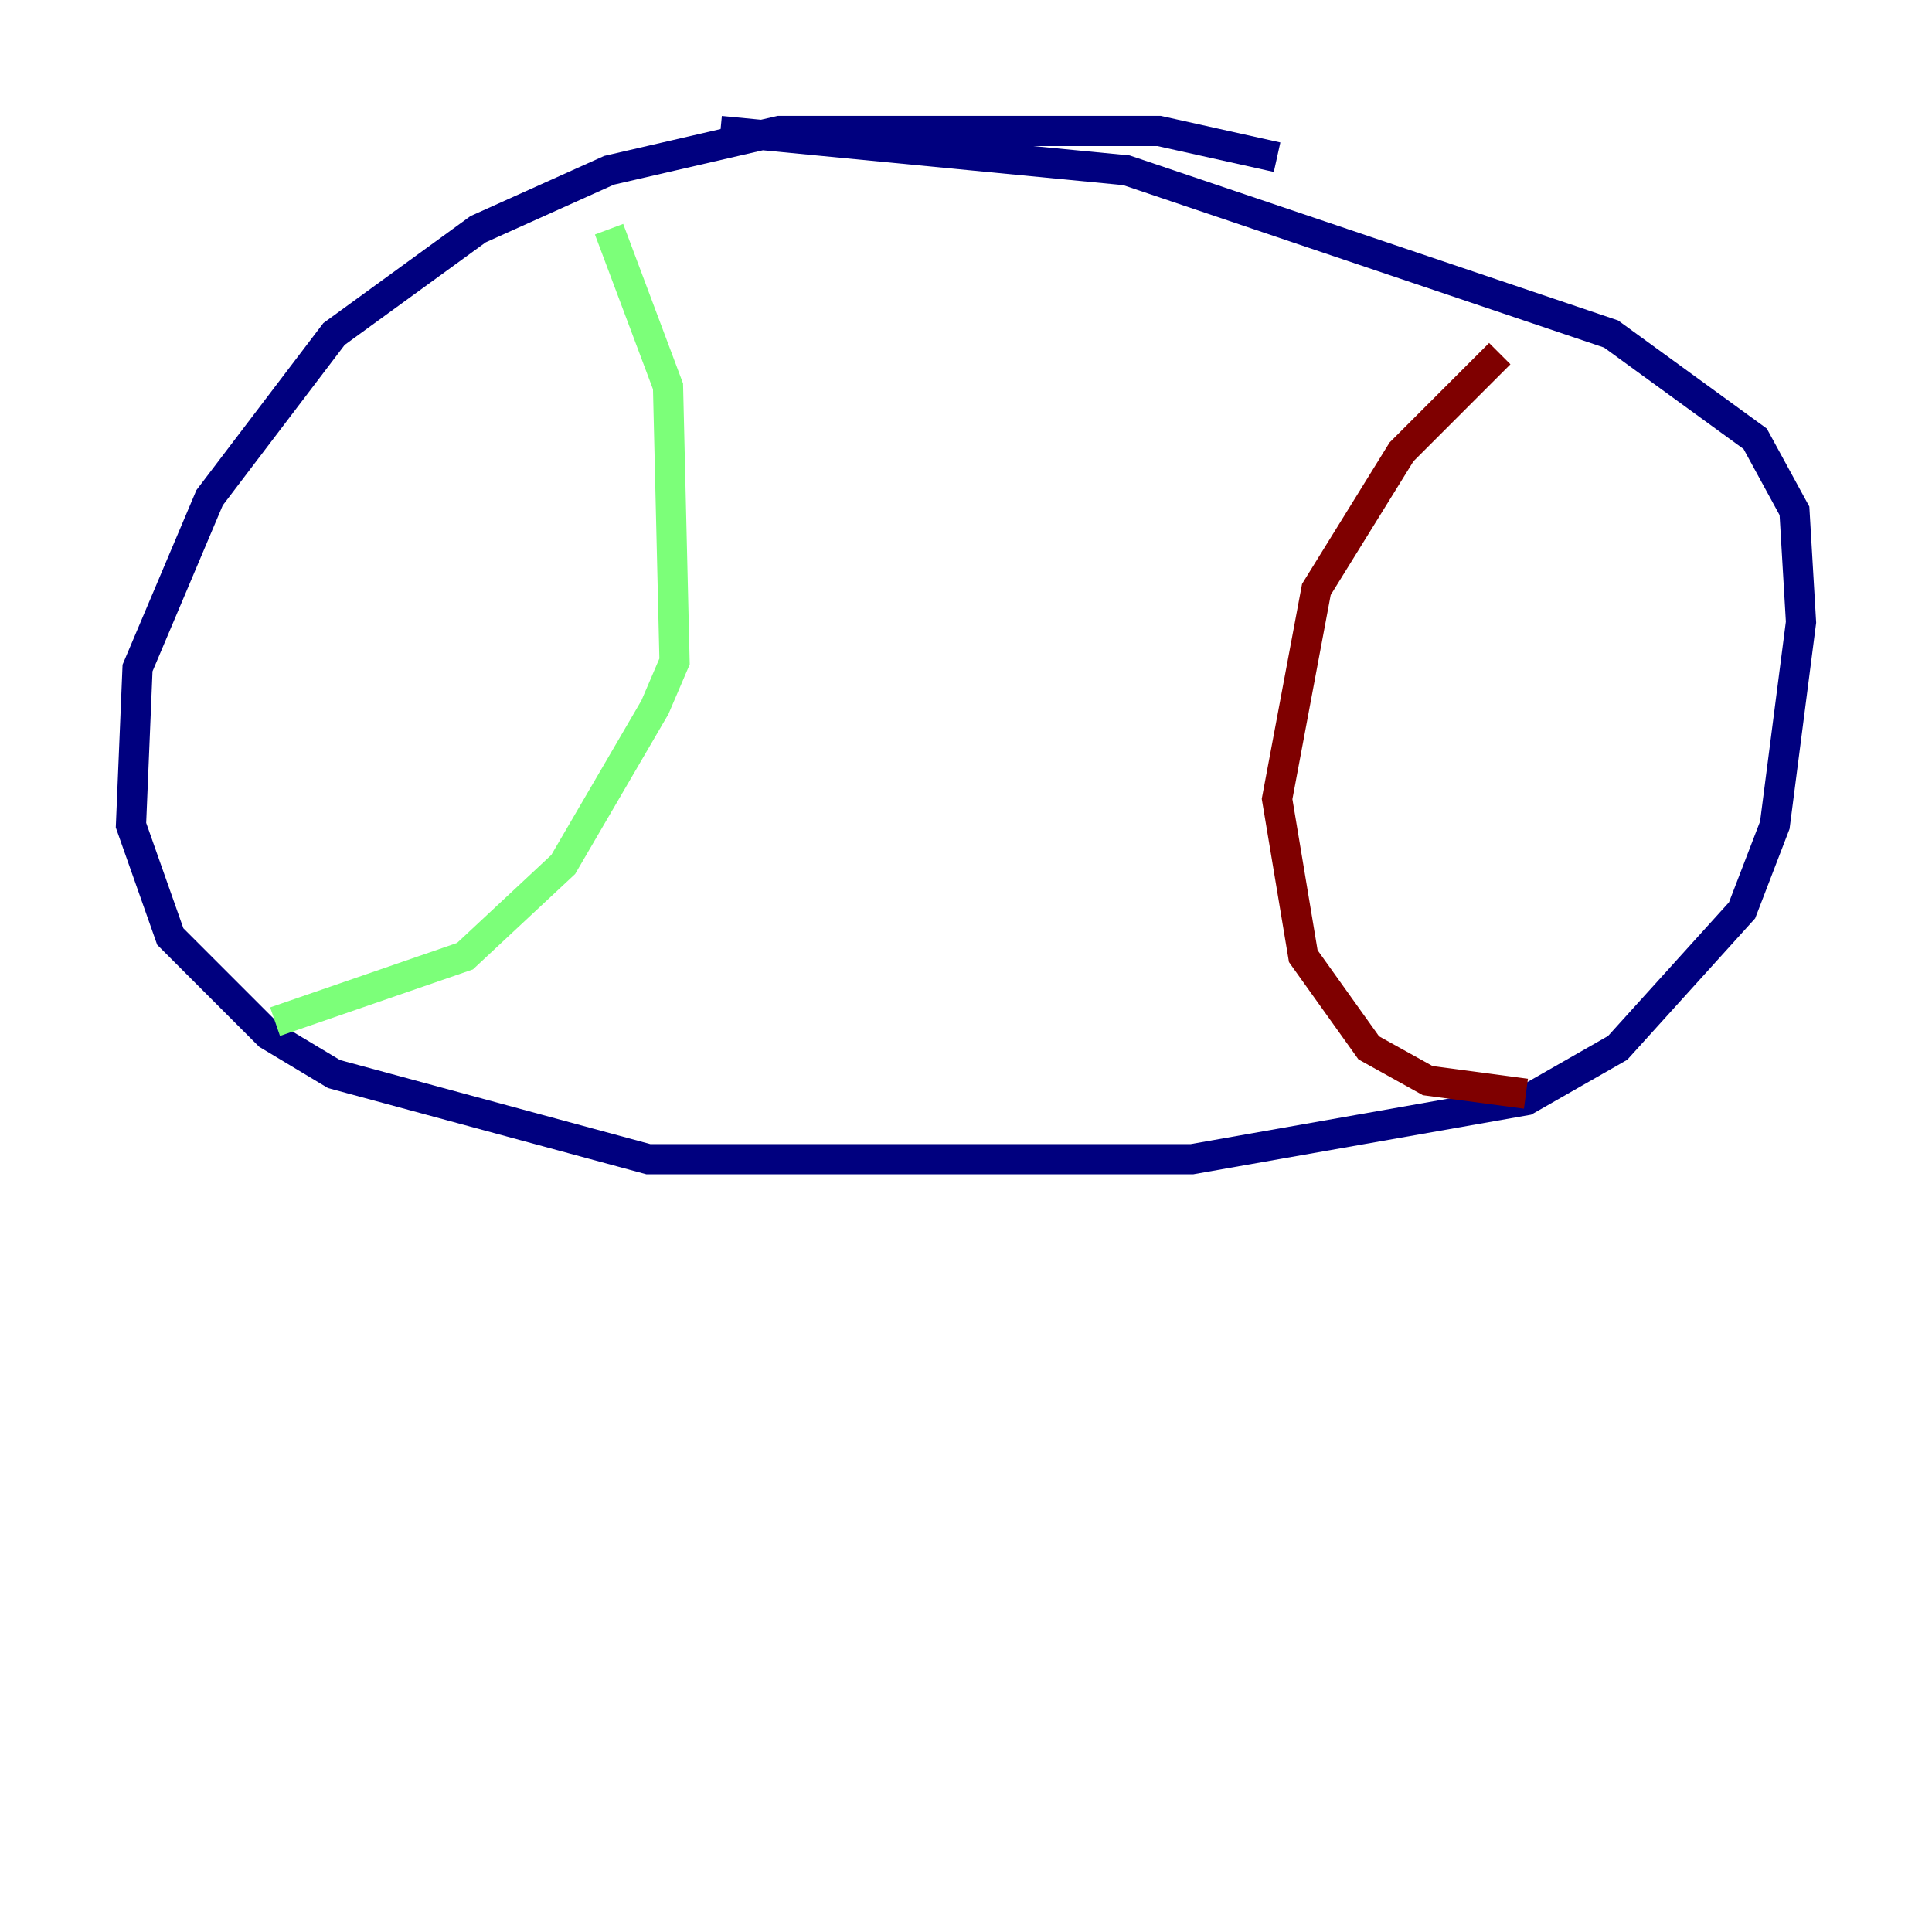 <?xml version="1.0" encoding="utf-8" ?>
<svg baseProfile="tiny" height="128" version="1.2" viewBox="0,0,128,128" width="128" xmlns="http://www.w3.org/2000/svg" xmlns:ev="http://www.w3.org/2001/xml-events" xmlns:xlink="http://www.w3.org/1999/xlink"><defs /><polyline fill="none" points="84.61,10.414 76.8,8.678 51.634,8.678 40.352,11.281 31.675,15.186 22.129,22.129 13.885,32.976 9.112,44.258 8.678,54.671 11.281,62.047 17.79,68.556 22.129,71.159 42.956,76.8 78.969,76.8 101.098,72.895 107.173,69.424 115.417,60.312 117.586,54.671 119.322,41.22 118.888,33.844 116.285,29.071 106.739,22.129 74.63,11.281 47.729,8.678" stroke="#00007f" stroke-width="2" /><polyline fill="none" points="40.352,15.186 44.258,25.6 44.691,43.824 43.39,46.861 37.315,57.275 30.807,63.349 18.224,67.688" stroke="#7cff79" stroke-width="2" /><polyline fill="none" points="99.363,23.43 92.854,29.939 87.214,39.051 84.61,52.936 86.346,63.349 90.685,69.424 94.59,71.593 101.098,72.461" stroke="#7f0000" stroke-width="2" /></svg>